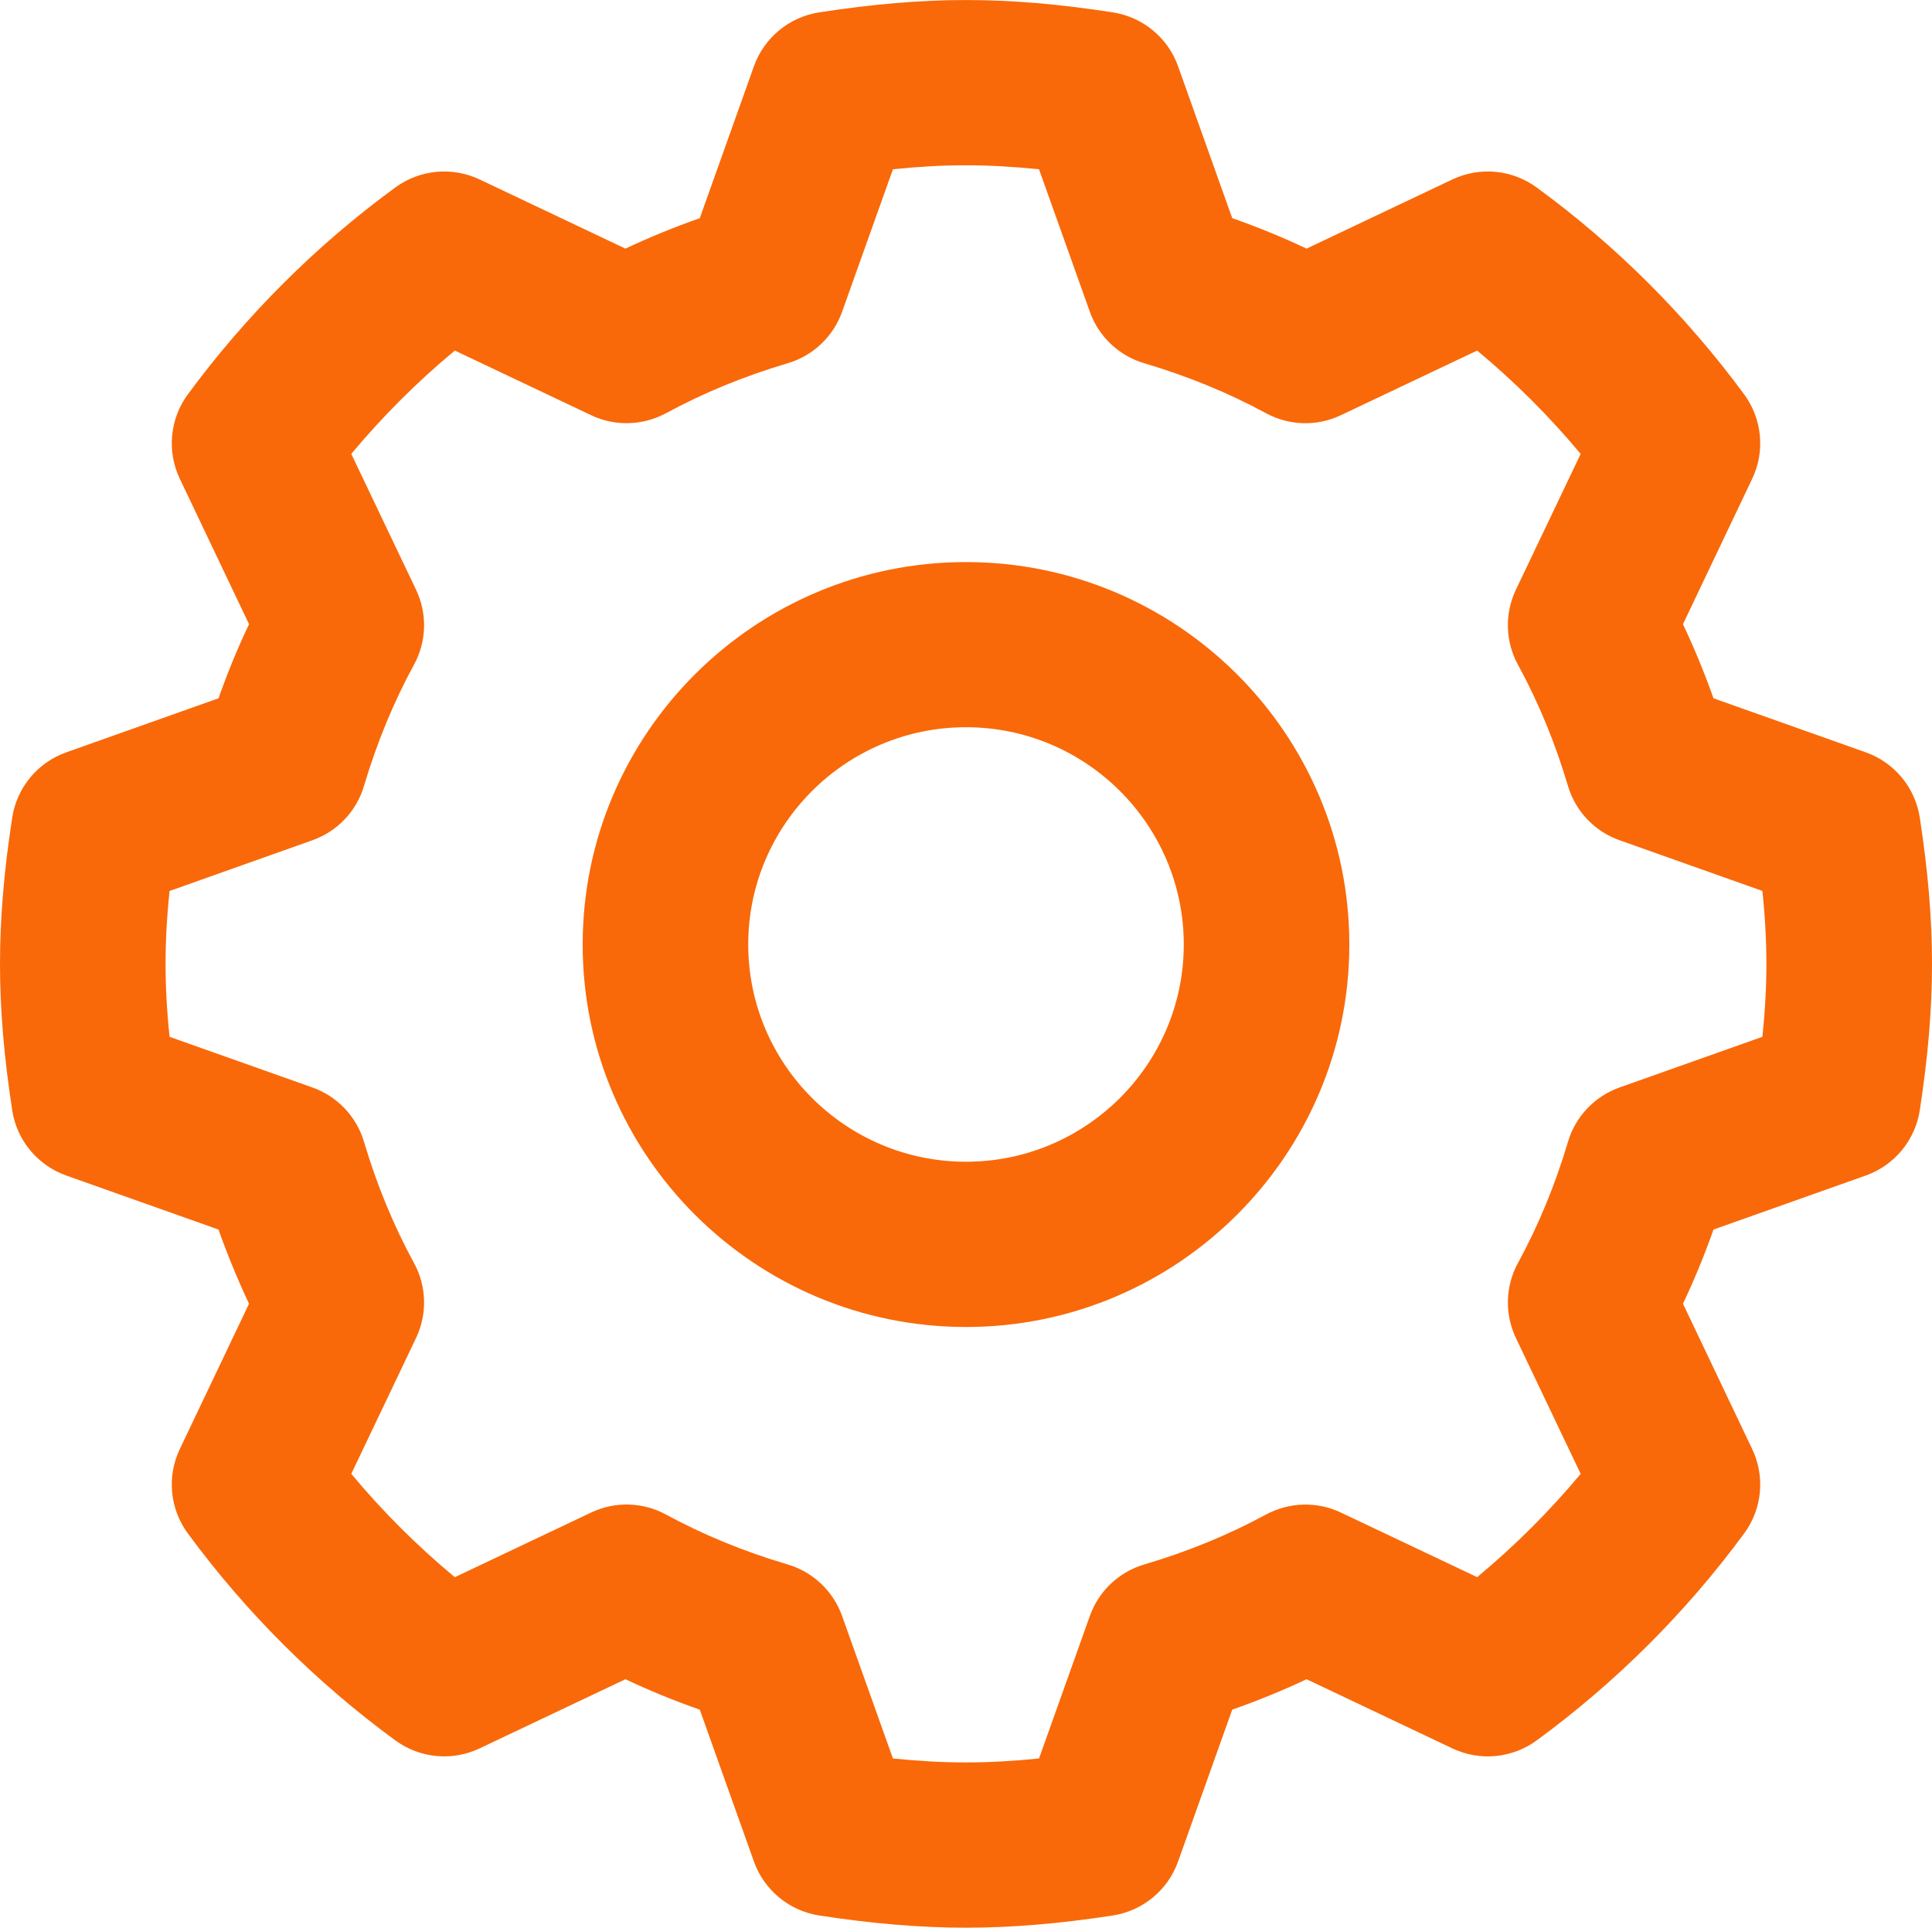 <?xml version="1.0" encoding="utf-8"?>
<!-- Generator: Adobe Illustrator 16.0.0, SVG Export Plug-In . SVG Version: 6.00 Build 0)  -->
<!DOCTYPE svg PUBLIC "-//W3C//DTD SVG 1.1//EN" "http://www.w3.org/Graphics/SVG/1.1/DTD/svg11.dtd">
<svg version="1.1" id="Capa_1" xmlns="http://www.w3.org/2000/svg" xmlns:xlink="http://www.w3.org/1999/xlink" x="0px" y="0px"
	 width="39px" height="38.917px" viewBox="111.5 285.716 39 38.917" enable-background="new 111.5 285.716 39 38.917"
	 xml:space="preserve">
<g>
	<g>
		<path fill="#F96909" d="M150.254,302.223c-0.093-0.607-0.513-1.115-1.093-1.32l-3.072-1.09c-0.182-0.514-0.388-1.014-0.616-1.496
			l1.398-2.937c0.264-0.554,0.201-1.208-0.163-1.703c-1.179-1.6-2.587-3.005-4.186-4.175c-0.497-0.364-1.15-0.426-1.707-0.162
			l-2.94,1.395c-0.484-0.229-0.985-0.434-1.501-0.615l-1.093-3.066c-0.205-0.577-0.713-0.995-1.32-1.089
			c-2.16-0.331-3.759-0.331-5.922,0c-0.607,0.094-1.115,0.512-1.32,1.089l-1.093,3.066c-0.516,0.182-1.017,0.387-1.501,0.615
			l-2.941-1.395c-0.555-0.264-1.21-0.202-1.706,0.162c-1.599,1.17-3.007,2.575-4.186,4.175c-0.364,0.495-0.427,1.149-0.163,1.703
			l1.398,2.937c-0.229,0.481-0.435,0.982-0.616,1.496l-3.073,1.091c-0.579,0.205-0.999,0.713-1.092,1.319
			c-0.168,1.099-0.246,2.036-0.246,2.952s0.078,1.854,0.246,2.953c0.092,0.607,0.513,1.114,1.093,1.32l3.072,1.09
			c0.182,0.515,0.388,1.014,0.616,1.497l-1.398,2.936c-0.264,0.554-0.201,1.208,0.163,1.702c1.177,1.599,2.585,3.003,4.186,4.176
			c0.496,0.364,1.151,0.427,1.706,0.162l2.941-1.395c0.484,0.229,0.985,0.434,1.501,0.614l1.093,3.066
			c0.205,0.578,0.713,0.996,1.32,1.09c1.08,0.166,2.049,0.246,2.961,0.246s1.88-0.08,2.961-0.246c0.607-0.094,1.115-0.512,1.32-1.09
			l1.093-3.066c0.516-0.181,1.017-0.386,1.501-0.614l2.94,1.395c0.557,0.265,1.212,0.202,1.708-0.162
			c1.602-1.175,3.01-2.58,4.185-4.176c0.364-0.494,0.427-1.148,0.163-1.702l-1.398-2.936c0.229-0.483,0.435-0.983,0.616-1.497
			l3.072-1.09c0.58-0.206,1-0.713,1.093-1.32c0.168-1.1,0.246-2.037,0.246-2.953C150.5,304.26,150.422,303.321,150.254,302.223z
			 M147.076,306.647l-2.882,1.022c-0.504,0.179-0.892,0.587-1.043,1.1c-0.258,0.868-0.597,1.69-1.009,2.444
			c-0.256,0.469-0.271,1.031-0.042,1.513l1.308,2.744c-0.632,0.757-1.33,1.455-2.09,2.085l-2.749-1.303
			c-0.483-0.231-1.046-0.213-1.517,0.041c-0.756,0.41-1.58,0.748-2.451,1.005c-0.513,0.151-0.922,0.538-1.101,1.041l-1.026,2.877
			c-1.047,0.106-1.903,0.106-2.949,0l-1.026-2.877c-0.179-0.502-0.588-0.89-1.101-1.041c-0.871-0.257-1.696-0.595-2.451-1.005
			c-0.471-0.257-1.034-0.272-1.517-0.041l-2.749,1.304c-0.76-0.631-1.458-1.328-2.09-2.086l1.308-2.744
			c0.229-0.481,0.214-1.044-0.042-1.513c-0.411-0.752-0.75-1.575-1.009-2.446c-0.151-0.511-0.539-0.919-1.043-1.098l-2.882-1.022
			c-0.055-0.523-0.081-1.005-0.081-1.473c0-0.467,0.026-0.947,0.081-1.471l2.883-1.024c0.503-0.178,0.891-0.586,1.042-1.098
			c0.258-0.868,0.597-1.691,1.009-2.446c0.256-0.468,0.271-1.031,0.042-1.513l-1.308-2.743c0.633-0.758,1.331-1.456,2.09-2.086
			l2.75,1.304c0.481,0.231,1.047,0.213,1.517-0.041c0.755-0.41,1.579-0.748,2.45-1.006c0.513-0.15,0.922-0.538,1.101-1.04
			l1.026-2.877c1.037-0.107,1.895-0.107,2.949,0l1.026,2.877c0.179,0.502,0.588,0.89,1.101,1.04
			c0.871,0.258,1.696,0.596,2.451,1.006c0.471,0.256,1.033,0.272,1.517,0.041l2.749-1.304c0.759,0.63,1.457,1.328,2.09,2.086
			l-1.308,2.743c-0.229,0.481-0.214,1.045,0.042,1.513c0.413,0.757,0.752,1.579,1.009,2.445c0.151,0.513,0.539,0.921,1.043,1.099
			l2.882,1.023c0.055,0.523,0.081,1.005,0.081,1.472C147.157,305.643,147.131,306.124,147.076,306.647z M131,297.063
			c-4.267,0-7.738,3.463-7.738,7.721s3.472,7.721,7.738,7.721s7.738-3.463,7.738-7.721S135.267,297.063,131,297.063z M131,309.169
			c-2.424,0-4.396-1.968-4.396-4.386s1.972-4.386,4.396-4.386c2.423,0,4.396,1.968,4.396,4.386S133.423,309.169,131,309.169z"/>
	</g>
</g>
</svg>
